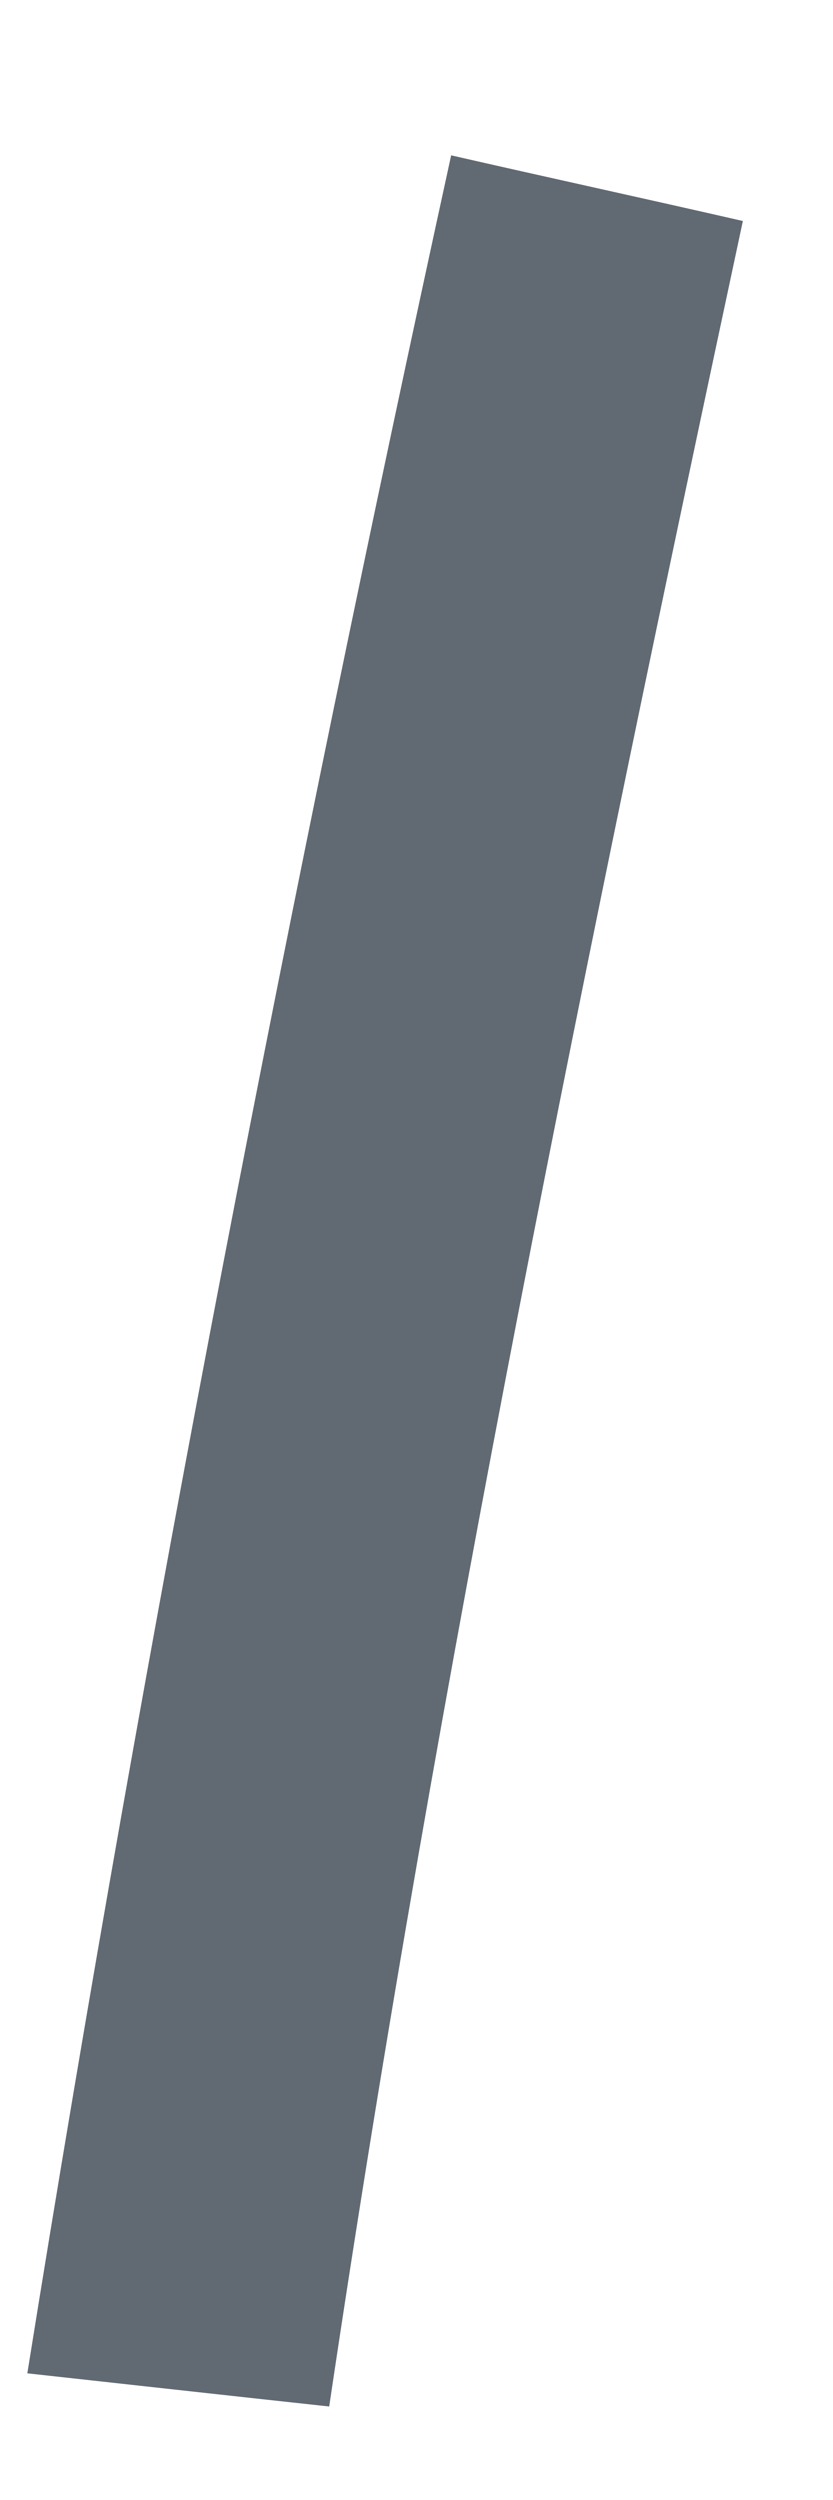 <svg xmlns="http://www.w3.org/2000/svg" xmlns:xlink="http://www.w3.org/1999/xlink" width="5" height="15" version="1.1"><g><path fill="#616a73" fill-rule="nonzero" stroke="none" d="M 0.164 14.24 C 0.879 9.778 1.744 5.344 2.708 0.932 C 3.29 1.065 3.878 1.193 4.459 1.326 C 3.528 5.677 2.63 10.039 1.976 14.439 C 1.522 14.39 0.619 14.29 0.164 14.24 Z" transform="matrix(1 0 0 1 -291 -1275 ) matrix(1 0 0 1 291 1275 )"/></g></svg>